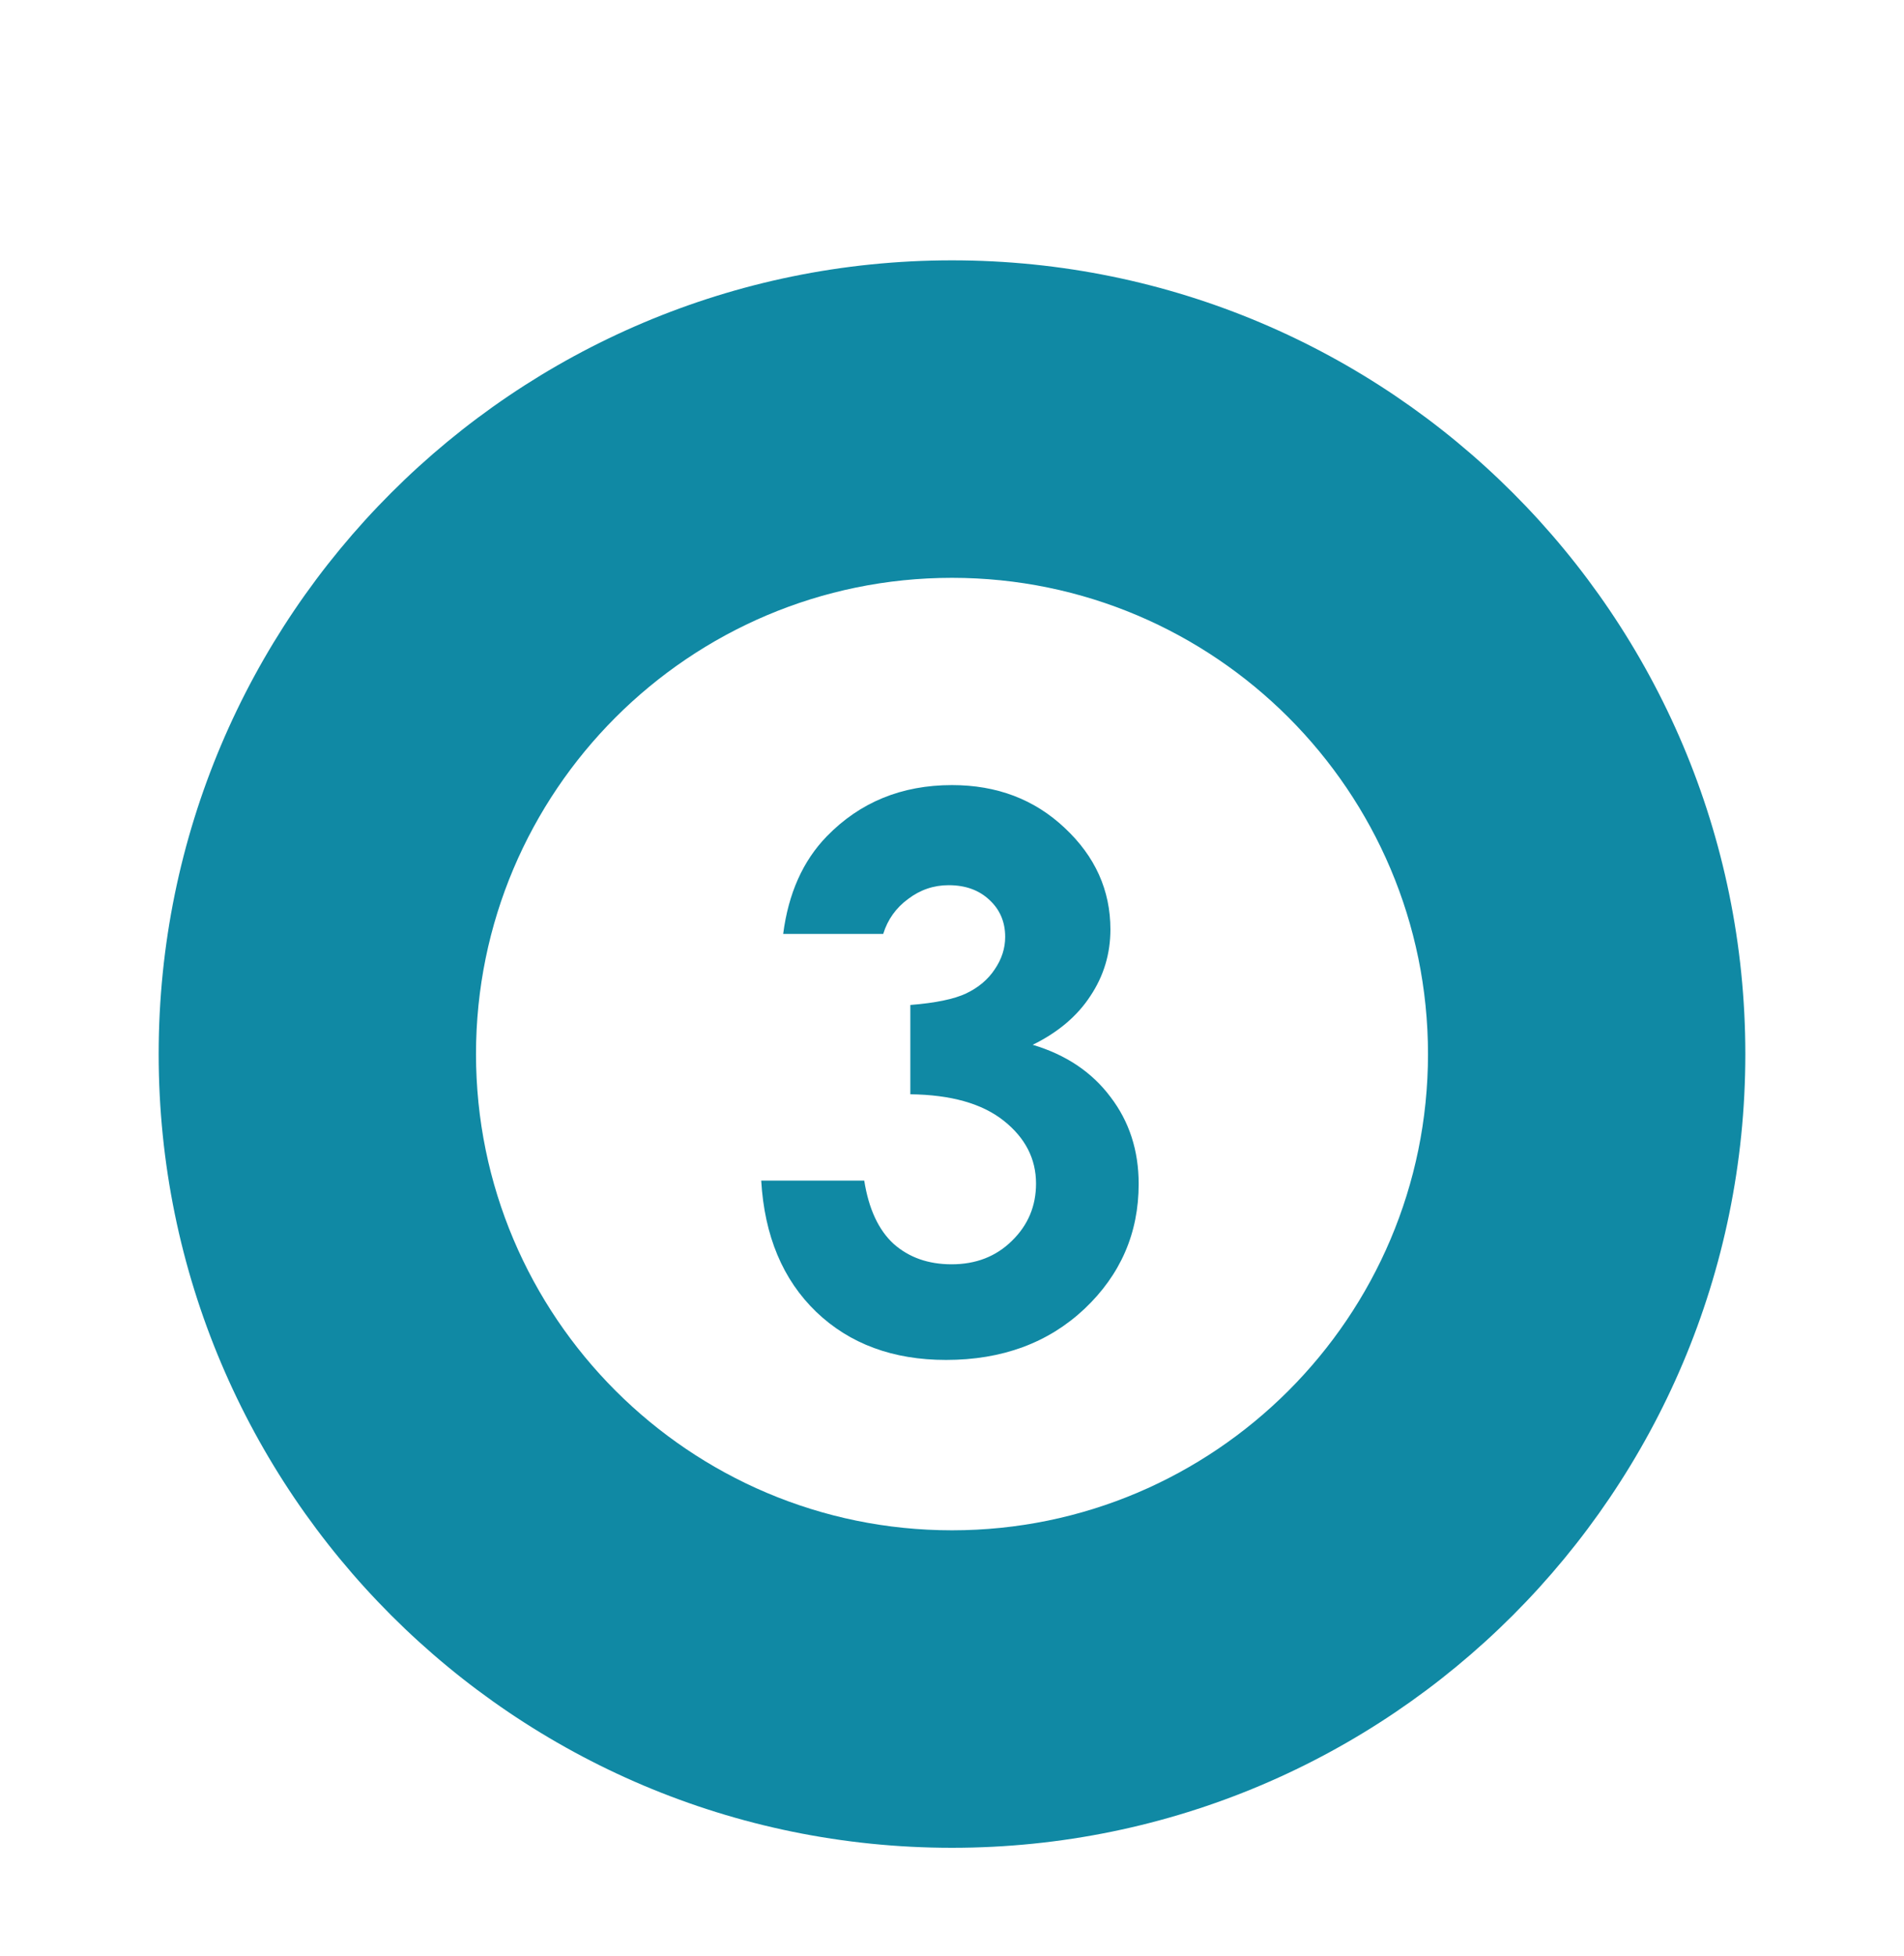 <svg width="75" height="77" viewBox="0 0 75 77" fill="none" xmlns="http://www.w3.org/2000/svg">
<g filter="url(#filter0_d)">
<path d="M6.25 37.5C6.25 20.25 20.25 6.25 37.5 6.25C54.75 6.25 68.75 20.25 68.75 37.5C68.75 54.75 54.75 68.75 37.5 68.75C20.25 68.75 6.25 54.75 6.25 37.5ZM37.5 56.25C47.844 56.25 56.25 47.844 56.25 37.5C56.25 27.156 47.844 18.75 37.5 18.75C27.156 18.75 18.75 27.156 18.75 37.5C18.75 47.844 27.156 56.25 37.5 56.25Z" fill="#1089A4"/>
<path d="M34.79 32.77H30.85C31.055 31.178 31.626 29.898 32.563 28.932C33.872 27.584 35.518 26.91 37.5 26.91C39.268 26.91 40.747 27.472 41.938 28.595C43.14 29.718 43.74 31.051 43.74 32.594C43.74 33.551 43.477 34.425 42.949 35.216C42.432 36.007 41.675 36.647 40.679 37.135C41.987 37.525 43.008 38.209 43.74 39.185C44.482 40.152 44.853 41.295 44.853 42.613C44.853 44.547 44.141 46.188 42.715 47.535C41.289 48.873 39.473 49.542 37.266 49.542C35.176 49.542 33.472 48.912 32.153 47.652C30.835 46.383 30.112 44.659 29.985 42.481H34.043C34.219 43.595 34.605 44.425 35.2 44.972C35.806 45.509 36.567 45.777 37.485 45.777C38.442 45.777 39.233 45.47 39.858 44.855C40.493 44.239 40.81 43.487 40.81 42.599C40.81 41.622 40.386 40.797 39.536 40.123C38.687 39.449 37.461 39.102 35.859 39.083V35.567C36.846 35.489 37.578 35.338 38.057 35.113C38.545 34.879 38.921 34.562 39.185 34.161C39.458 33.761 39.595 33.336 39.595 32.887C39.595 32.301 39.39 31.817 38.98 31.436C38.569 31.046 38.032 30.851 37.368 30.851C36.782 30.851 36.25 31.031 35.772 31.393C35.293 31.744 34.966 32.203 34.79 32.77Z" fill="#1089A4"/>
</g>
<defs>
<filter id="filter0_d" x="-4" y="0" width="83" height="83" filterUnits="userSpaceOnUse" color-interpolation-filters="sRGB">
<feFlood flood-opacity="0" result="BackgroundImageFix"/>
<feColorMatrix in="SourceAlpha" type="matrix" values="0 0 0 0 0 0 0 0 0 0 0 0 0 0 0 0 0 0 127 0"/>
<feOffset dy="4"/>
<feGaussianBlur stdDeviation="2"/>
<feColorMatrix type="matrix" values="0 0 0 0 0 0 0 0 0 0 0 0 0 0 0 0 0 0 0.25 0"/>
<feBlend mode="normal" in2="BackgroundImageFix" result="effect1_dropShadow"/>
<feBlend mode="normal" in="SourceGraphic" in2="effect1_dropShadow" result="shape"/>
</filter>
</defs>
</svg>
